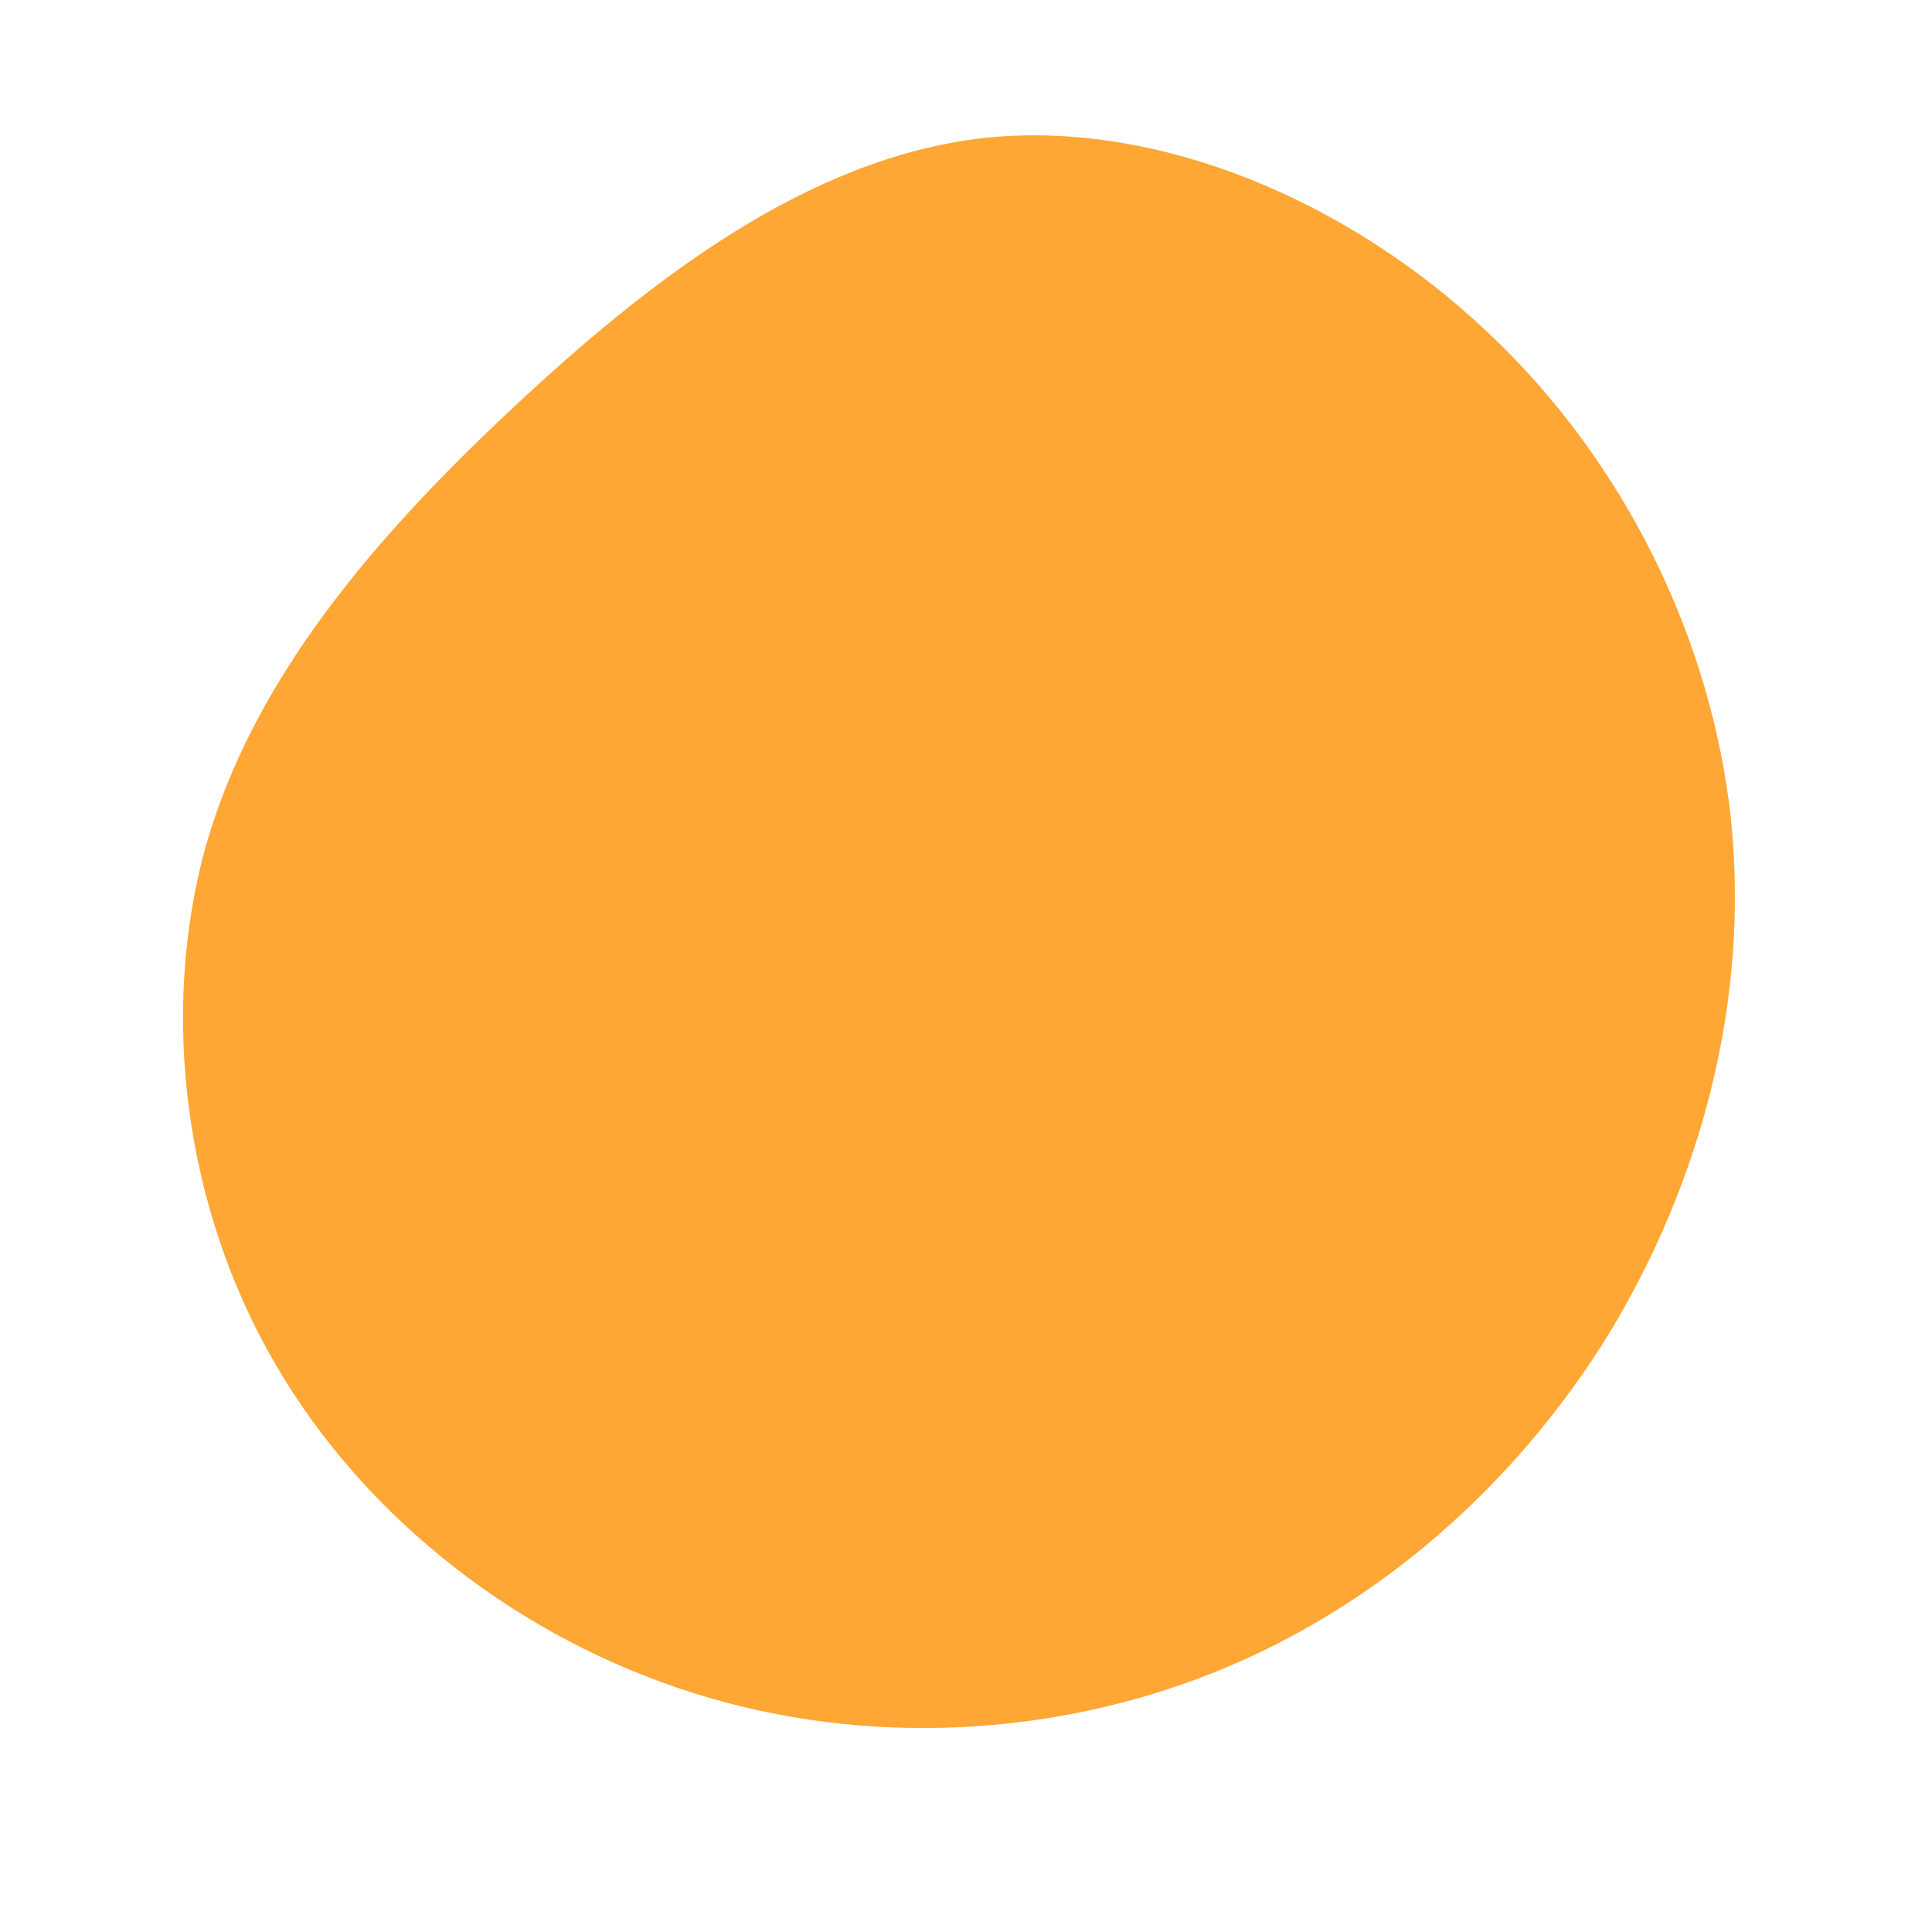 <?xml version="1.0" standalone="no"?>
<svg viewBox="0 0 200 200" xmlns="http://www.w3.org/2000/svg">
  <path fill="#FEA735" d="M53.9,-65.7C68.3,-52.2,77.2,-33.7,79.2,-15.1C81.1,3.6,76.1,22.3,66.6,38C57,53.6,42.8,66.2,26,73C9.2,79.8,-10.3,80.9,-28.1,75.3C-46,69.7,-62.1,57.4,-71.5,41.2C-80.9,25.1,-83.5,4.9,-78.7,-12.4C-73.8,-29.6,-61.5,-44.1,-47.1,-57.6C-32.7,-71.1,-16.4,-83.6,1.7,-85.7C19.8,-87.7,39.6,-79.2,53.9,-65.7Z" transform="translate(100 100)" />
</svg>
